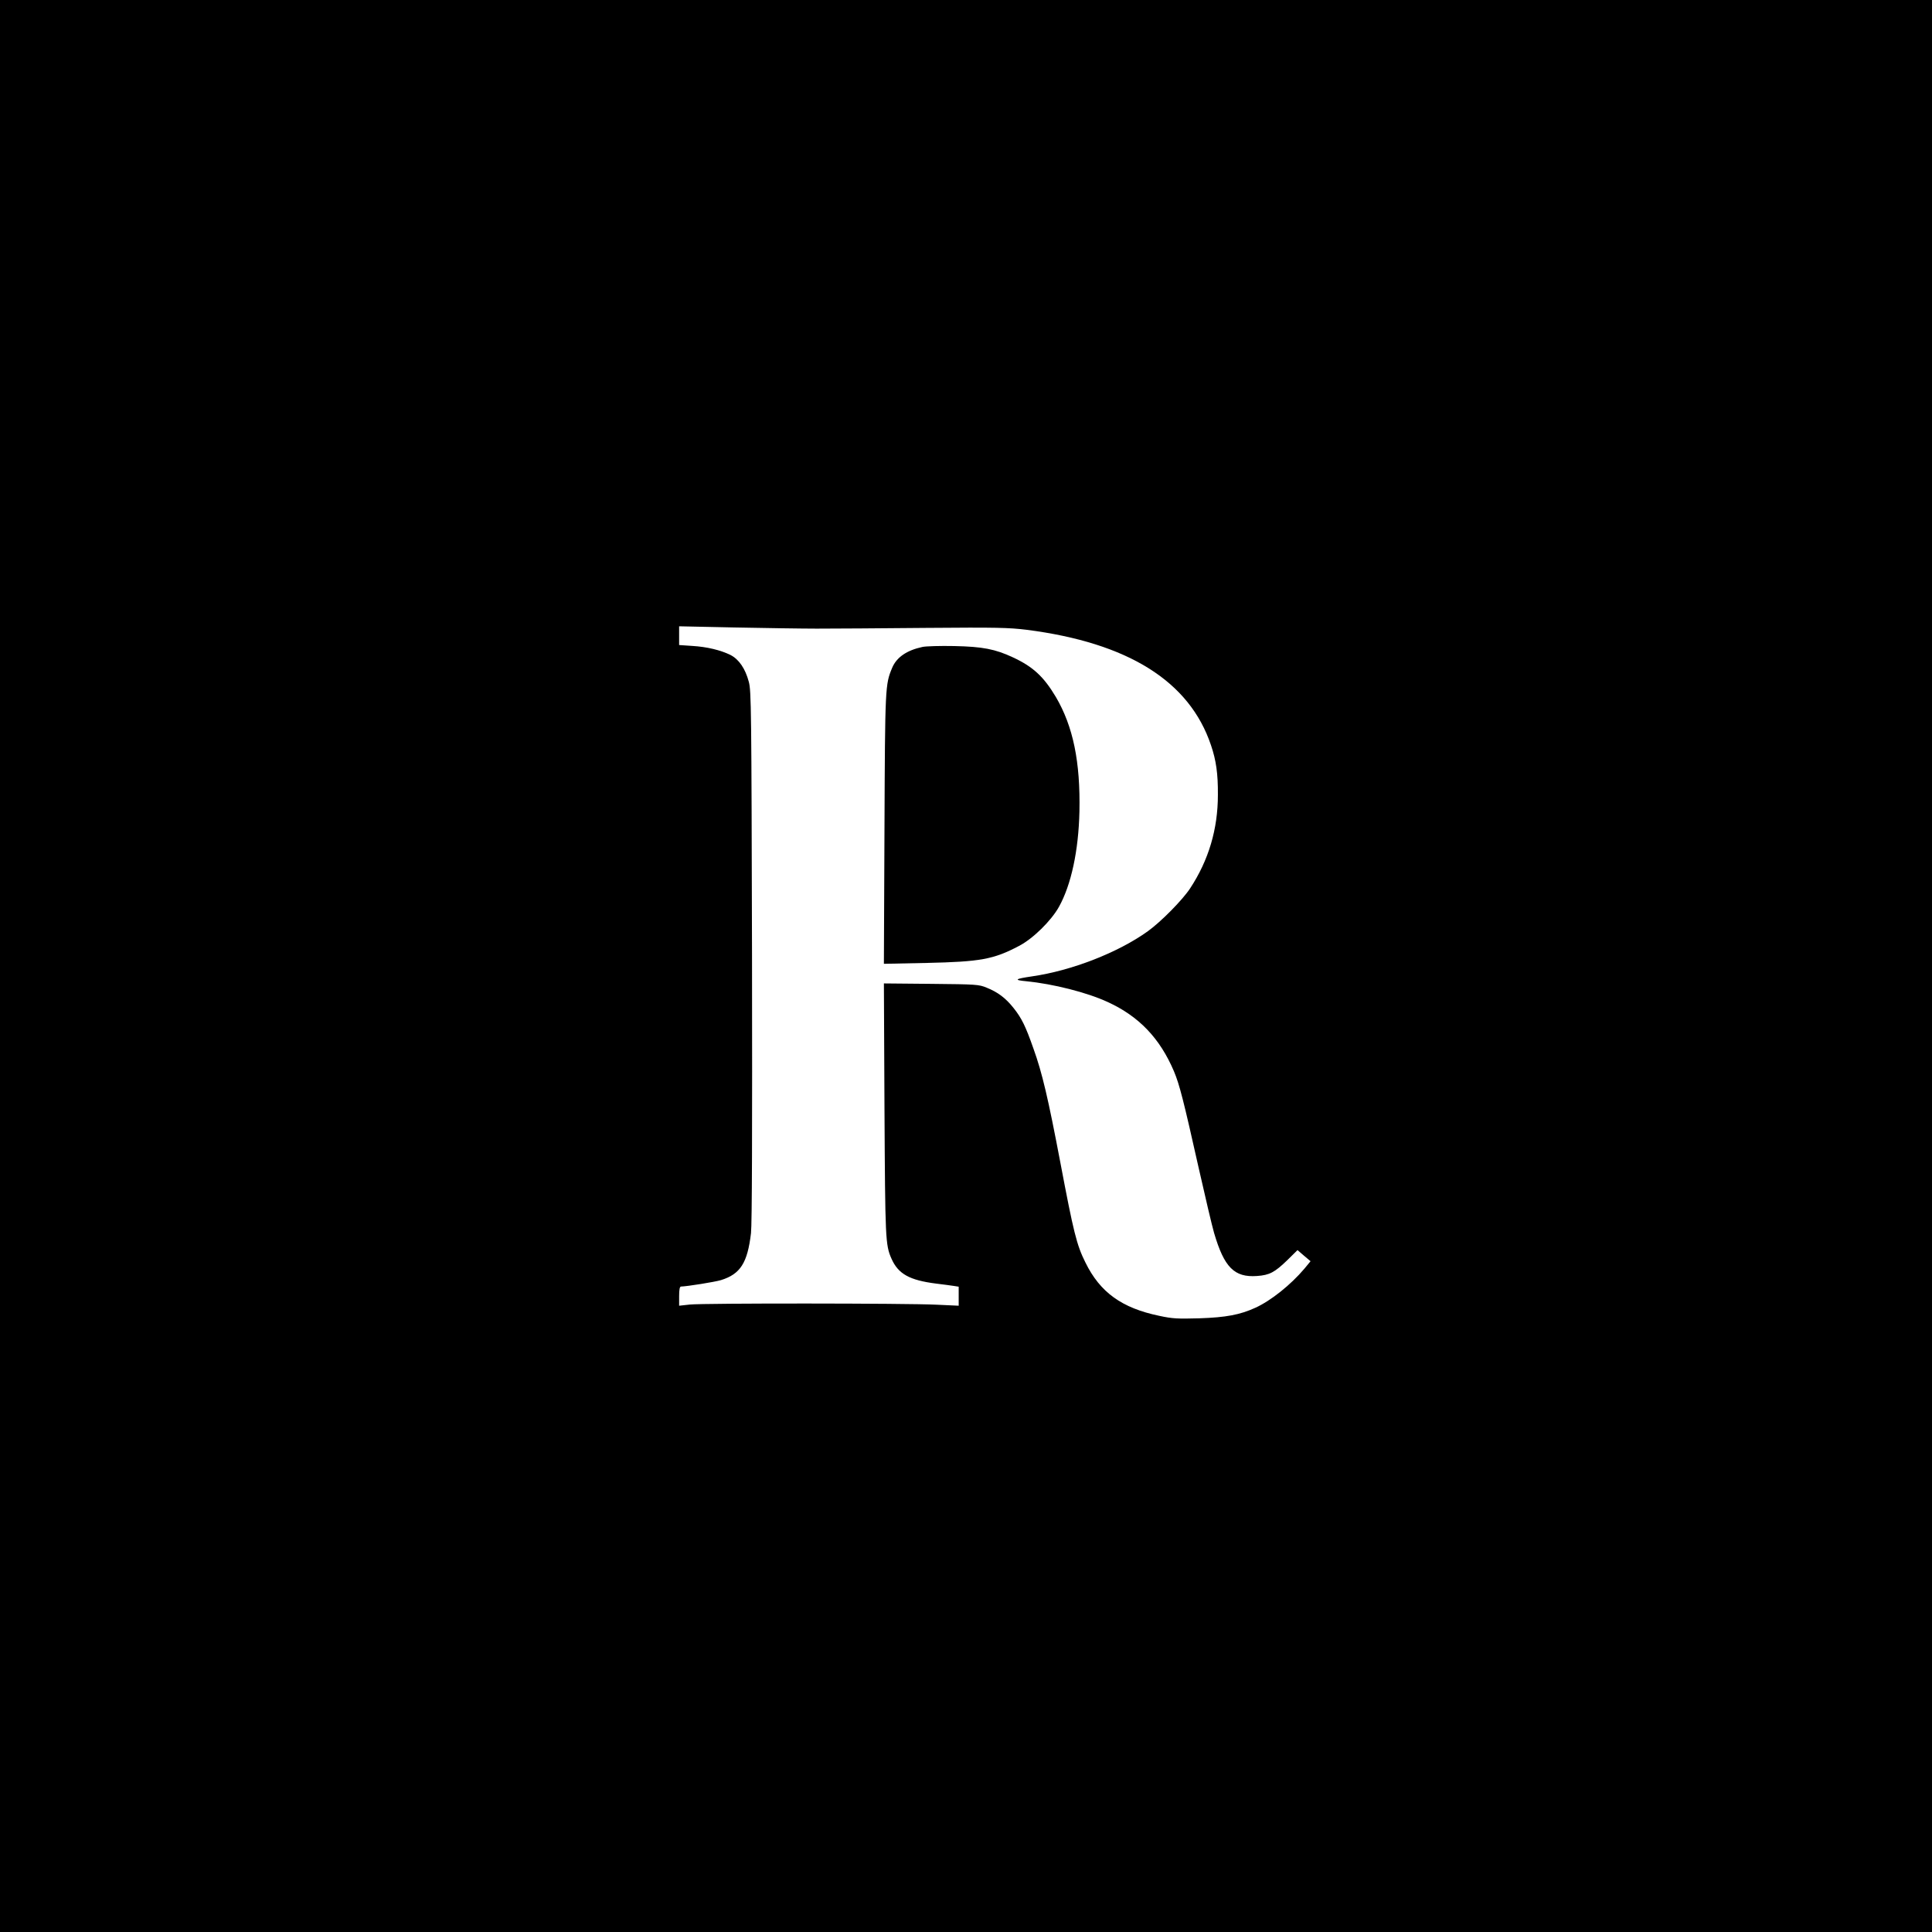 <?xml version="1.0" standalone="no"?>
<!DOCTYPE svg PUBLIC "-//W3C//DTD SVG 20010904//EN"
 "http://www.w3.org/TR/2001/REC-SVG-20010904/DTD/svg10.dtd">
<svg version="1.0" xmlns="http://www.w3.org/2000/svg"
 width="1320pt" height="1320pt" viewBox="0 0 1320 1320"
 preserveAspectRatio="xMidYMid meet">
<g transform="translate(0,1320) scale(0.1,-0.1)"
fill="#000000" stroke="none">
<path d="M0 6600 l0 -6600 6600 0 6600 0 0 6600 0 6600 -6600 0 -6600 0 0
-6600z m5585 2305 c105 0 438 2 740 5 487 4 566 2 690 -13 693 -89 1112 -351
1259 -789 35 -103 48 -194 47 -338 0 -235 -63 -447 -190 -640 -52 -79 -198
-227 -288 -292 -203 -146 -521 -270 -793 -309 -116 -17 -126 -25 -39 -33 184
-18 417 -77 557 -142 214 -98 357 -248 453 -474 38 -91 65 -197 169 -661 44
-195 91 -395 105 -443 69 -235 138 -305 293 -294 86 6 121 25 207 108 l70 69
44 -38 45 -38 -42 -51 c-93 -110 -229 -219 -335 -267 -105 -48 -201 -66 -382
-72 -149 -4 -183 -3 -275 17 -255 53 -404 160 -504 364 -60 120 -81 206 -171
681 -84 442 -124 614 -185 783 -53 151 -80 206 -135 275 -54 68 -107 108 -184
139 -53 22 -71 23 -379 26 l-323 3 4 -858 c5 -891 6 -928 48 -1023 46 -104
123 -147 306 -170 48 -6 103 -13 121 -16 l32 -5 0 -65 0 -65 -152 7 c-200 10
-1592 11 -1685 1 l-73 -8 0 65 c0 46 4 66 13 66 41 1 230 31 273 44 132 41
181 117 205 321 7 60 9 698 7 1895 -4 1692 -5 1809 -22 1872 -24 90 -67 153
-125 183 -67 33 -160 56 -263 62 l-88 6 0 64 0 64 378 -8 c207 -4 463 -8 567
-8z"/>
<path d="M6303 8780 c-108 -23 -178 -71 -208 -144 -47 -113 -48 -126 -52
-1101 l-4 -920 293 6 c365 8 456 24 630 116 95 49 220 172 273 267 84 151 134
384 140 651 7 340 -43 582 -161 783 -83 139 -156 207 -294 271 -120 56 -206
73 -400 77 -96 2 -194 -1 -217 -6z"/>
</g>
</svg>
